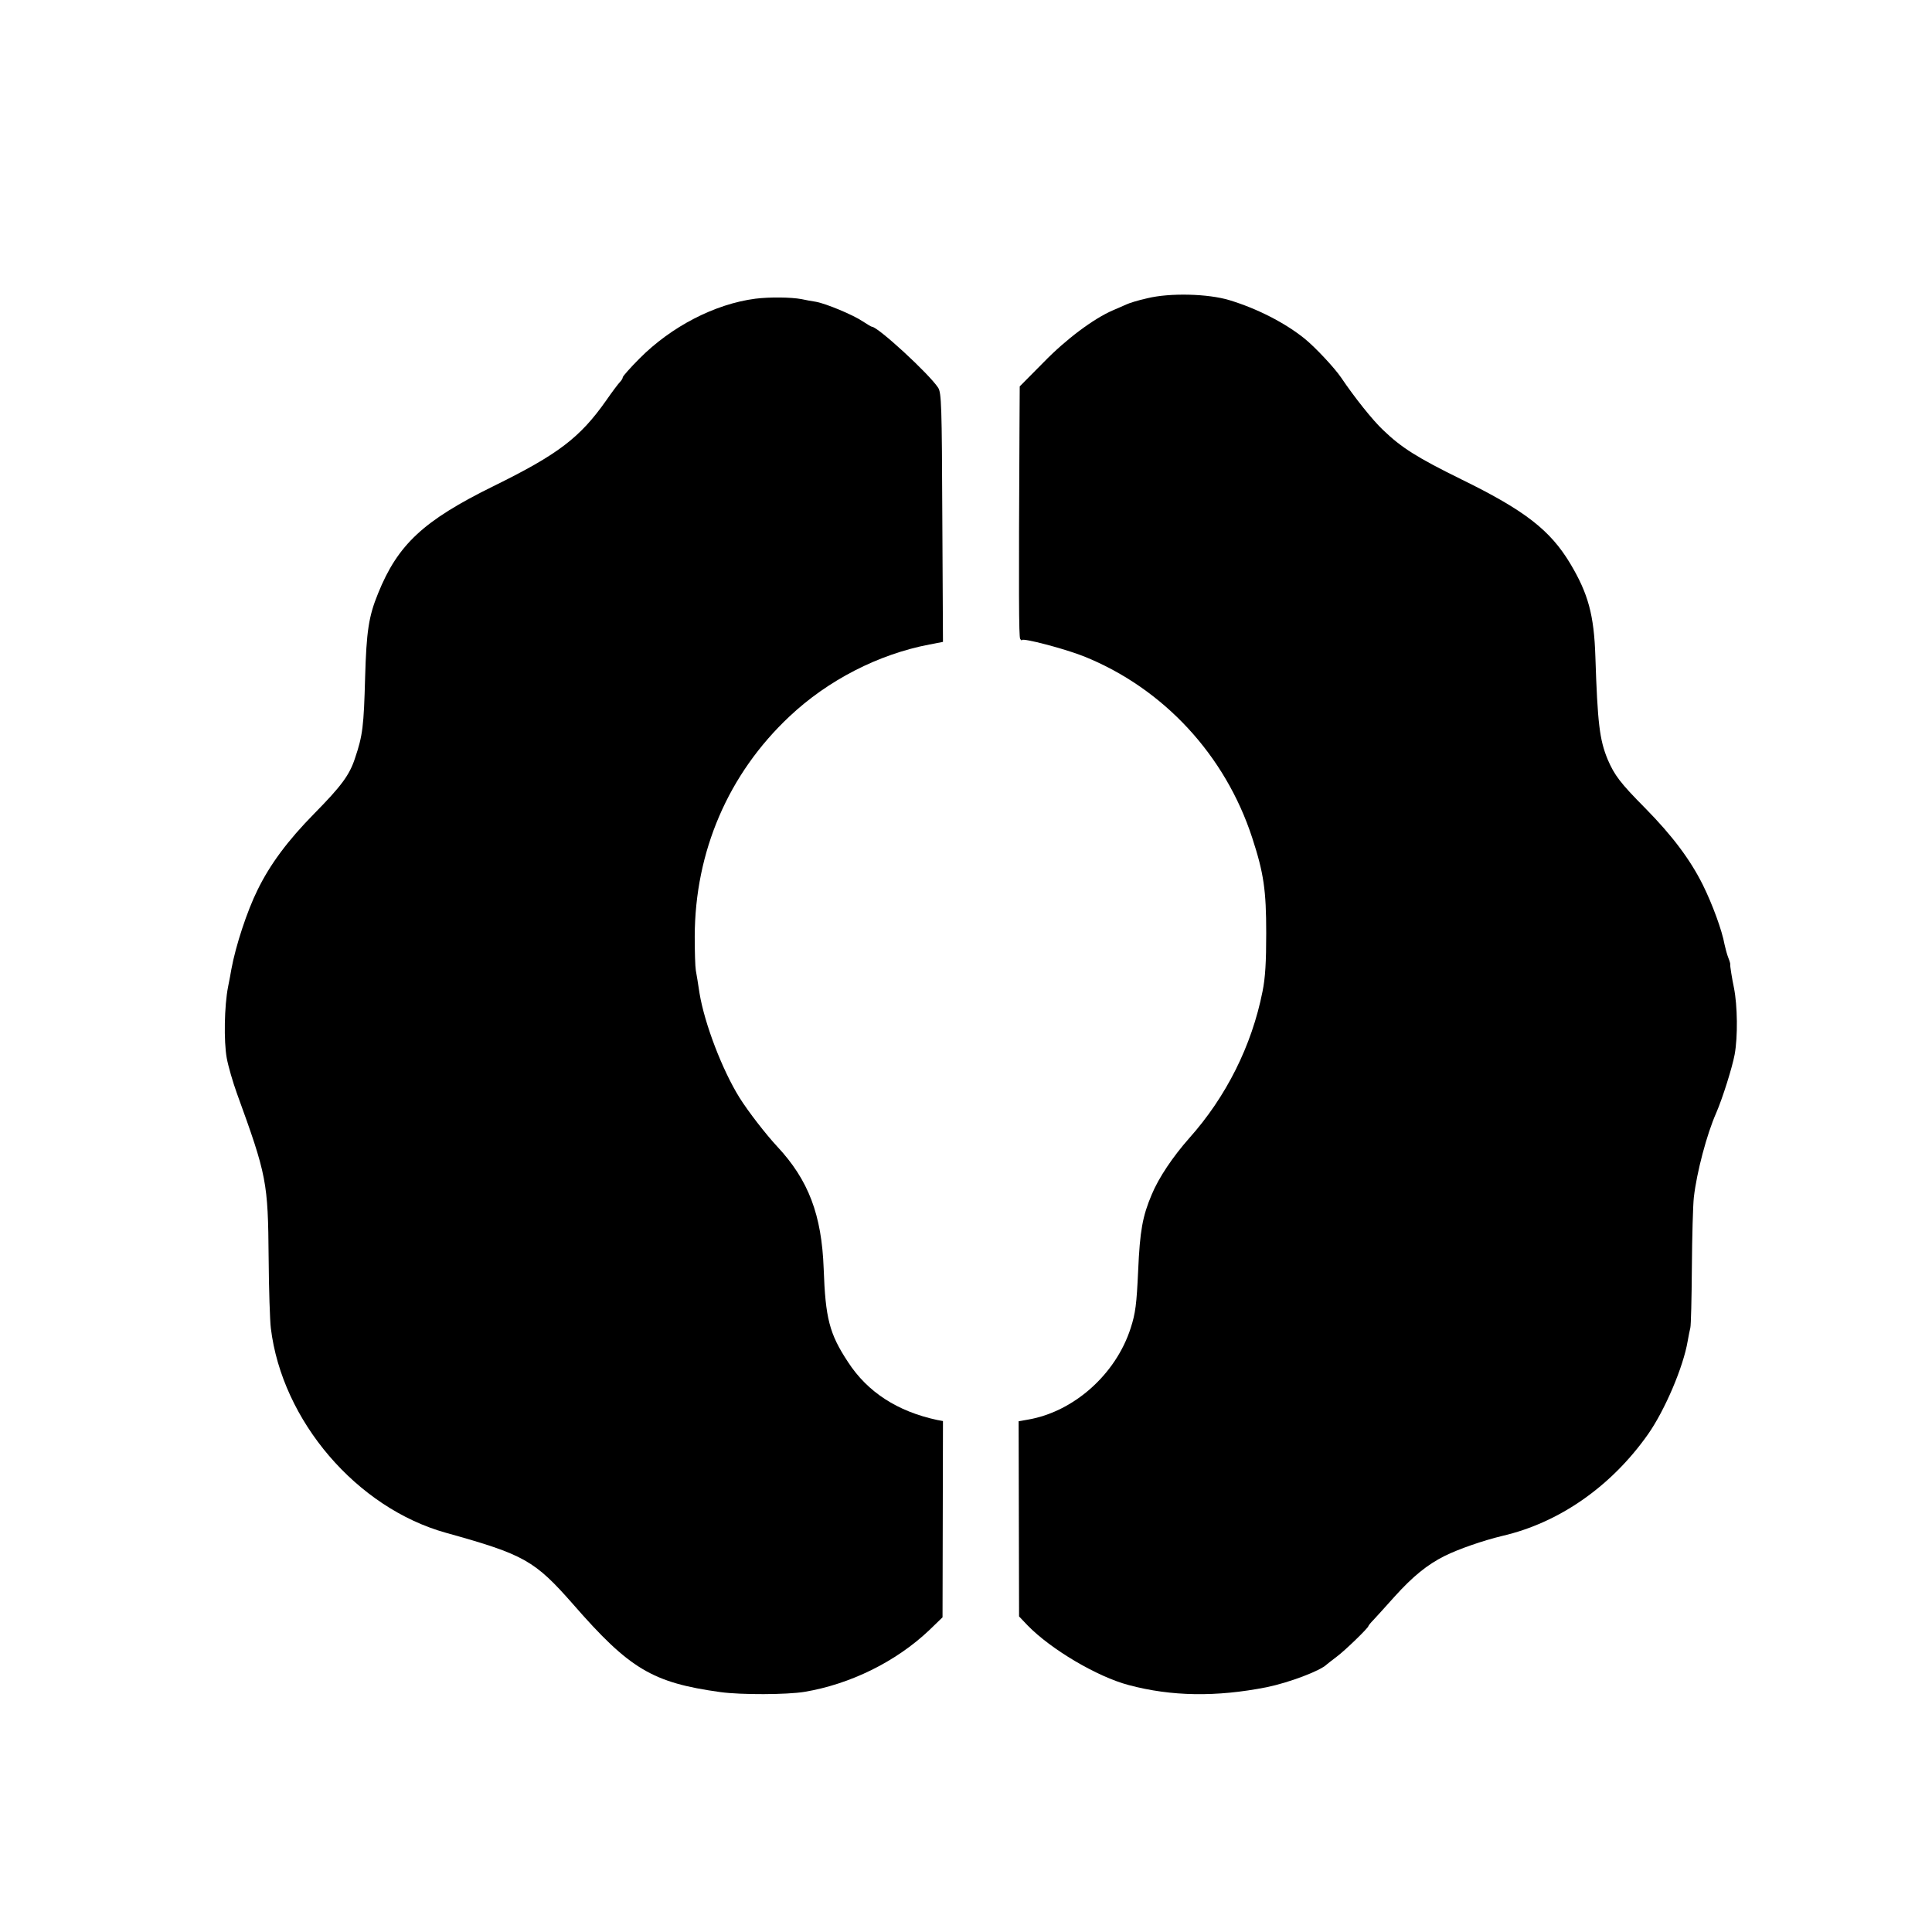 <?xml version="1.0" standalone="no"?>
<!DOCTYPE svg PUBLIC "-//W3C//DTD SVG 20010904//EN"
 "http://www.w3.org/TR/2001/REC-SVG-20010904/DTD/svg10.dtd">
<svg version="1.0" xmlns="http://www.w3.org/2000/svg"
 width="881pt" height="881pt" viewBox="0 0 881 881"
 preserveAspectRatio="xMidYMid meet">
<g transform="translate(0,881) scale(0.1,-0.1)"
fill="#000000" stroke="none">
<path d="M5232 7450 c-41 -9 -83 -22 -95 -28 -12 -5 -40 -18 -62 -27 -88 -38
-213 -131 -317 -238 l-108 -109 -1 -171 c-4 -781 -3 -970 3 -980 4 -7 8 -9 8
-6 0 12 198 -40 285 -75 361 -146 642 -449 765 -826 53 -162 64 -240 64 -435
0 -131 -4 -204 -17 -267 -49 -247 -166 -480 -334 -668 -75 -85 -139 -180 -171
-257 -42 -99 -54 -165 -62 -348 -7 -152 -12 -193 -34 -261 -68 -212 -261 -383
-471 -418 l-40 -7 1 -445 1 -445 39 -41 c106 -109 317 -234 461 -272 195 -52
399 -55 628 -10 103 21 246 75 275 104 3 3 23 18 45 35 38 28 145 132 145 140
0 2 10 15 23 28 12 13 56 61 96 106 83 92 149 146 229 186 65 32 175 70 262
91 260 60 498 226 666 465 76 109 160 305 180 424 4 22 9 49 12 60 3 11 6 135
7 275 1 140 5 284 9 320 13 114 59 288 102 385 29 67 73 207 84 266 15 82 13
223 -3 304 -8 37 -19 105 -17 107 1 2 -3 16 -9 31 -6 15 -13 42 -17 60 -11 63
-55 183 -99 272 -58 116 -139 224 -263 350 -114 115 -140 150 -171 222 -37 90
-46 164 -56 468 -6 191 -33 288 -114 424 -92 154 -209 244 -497 385 -201 99
-273 144 -357 225 -47 44 -130 148 -192 240 -30 44 -117 137 -165 176 -90 73
-218 138 -343 176 -98 30 -273 34 -375 9z"/>
<path d="M3445 7448 c-185 -24 -384 -127 -529 -273 -42 -42 -76 -81 -76 -85 0
-5 -6 -15 -13 -22 -7 -7 -35 -44 -62 -83 -120 -171 -220 -247 -515 -392 -319
-157 -436 -266 -526 -489 -43 -105 -53 -174 -59 -381 -6 -224 -11 -267 -46
-370 -25 -77 -62 -127 -186 -253 -121 -123 -202 -232 -259 -349 -47 -95 -99
-252 -119 -361 -2 -14 -9 -50 -15 -80 -17 -86 -20 -248 -6 -325 7 -38 28 -110
46 -160 137 -377 142 -404 145 -751 1 -144 6 -288 10 -320 51 -423 392 -821
800 -934 356 -99 403 -126 578 -325 258 -296 362 -358 672 -401 95 -13 303
-12 383 1 209 35 417 137 569 281 l61 59 1 447 1 448 -27 5 c-181 39 -317 127
-406 264 -85 129 -103 199 -111 426 -9 245 -69 404 -212 557 -52 56 -132 159
-172 223 -79 127 -159 337 -182 475 -6 41 -14 89 -17 105 -3 17 -5 86 -5 155
1 387 153 741 432 1003 176 166 407 284 638 328 l62 12 -3 567 c-2 509 -4 569
-19 592 -42 64 -275 278 -302 278 -3 0 -21 11 -41 24 -44 30 -169 82 -215 90
-19 3 -48 8 -65 12 -48 9 -145 10 -210 2z"/>
</g>
</svg>

